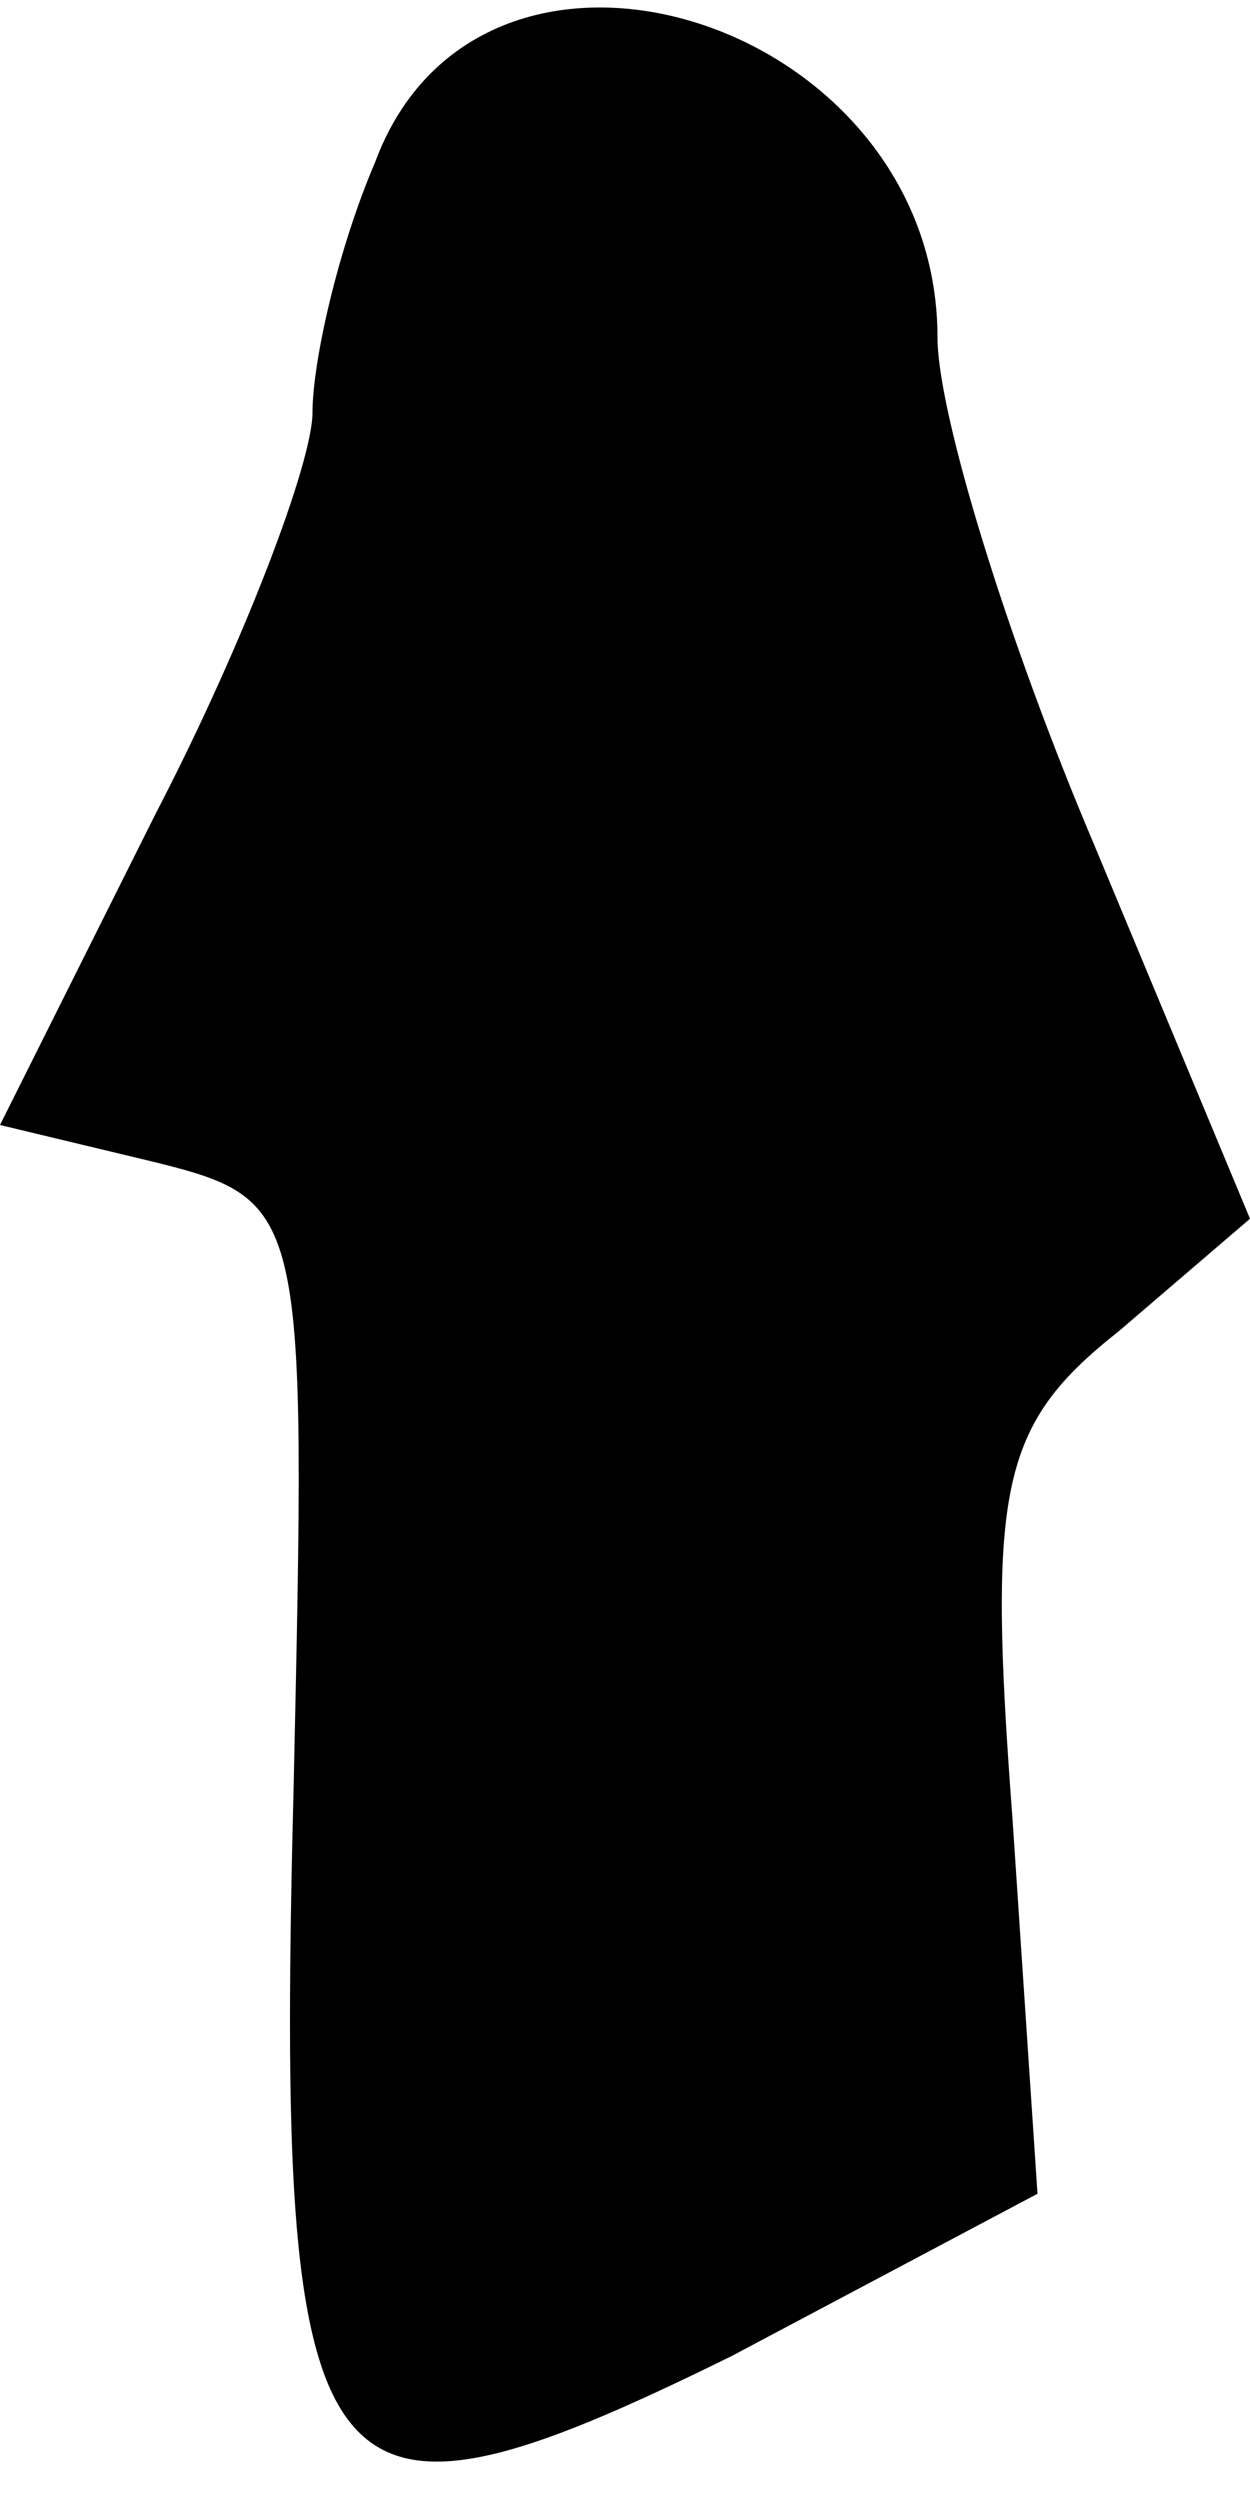 <?xml version="1.0" standalone="no"?>
<!DOCTYPE svg PUBLIC "-//W3C//DTD SVG 20010904//EN"
 "http://www.w3.org/TR/2001/REC-SVG-20010904/DTD/svg10.dtd">
<svg version="1.0" xmlns="http://www.w3.org/2000/svg"
 width="20pt" height="40pt" viewBox="0 0 20 40"
 preserveAspectRatio="xMidYMid meet">
<g transform="translate(0,40) scale(0.1,-0.1)"
fill="#000000" stroke="none">
<path fill="#000000" stroke="none" d="M60 374 c-6 -14 -10 -32 -10 -40 0 -8
-11 -37 -25 -64 l-25 -50 25 -6 c24 -6 24 -8 22 -99 -3 -117 3 -125 70 -92
l49 26 -4 60 c-4 53 -2 63 17 78 l21 18 -25 60 c-14 33 -25 69 -25 81 0 51
-73 74 -90 28z"/>
</g>
</svg>
